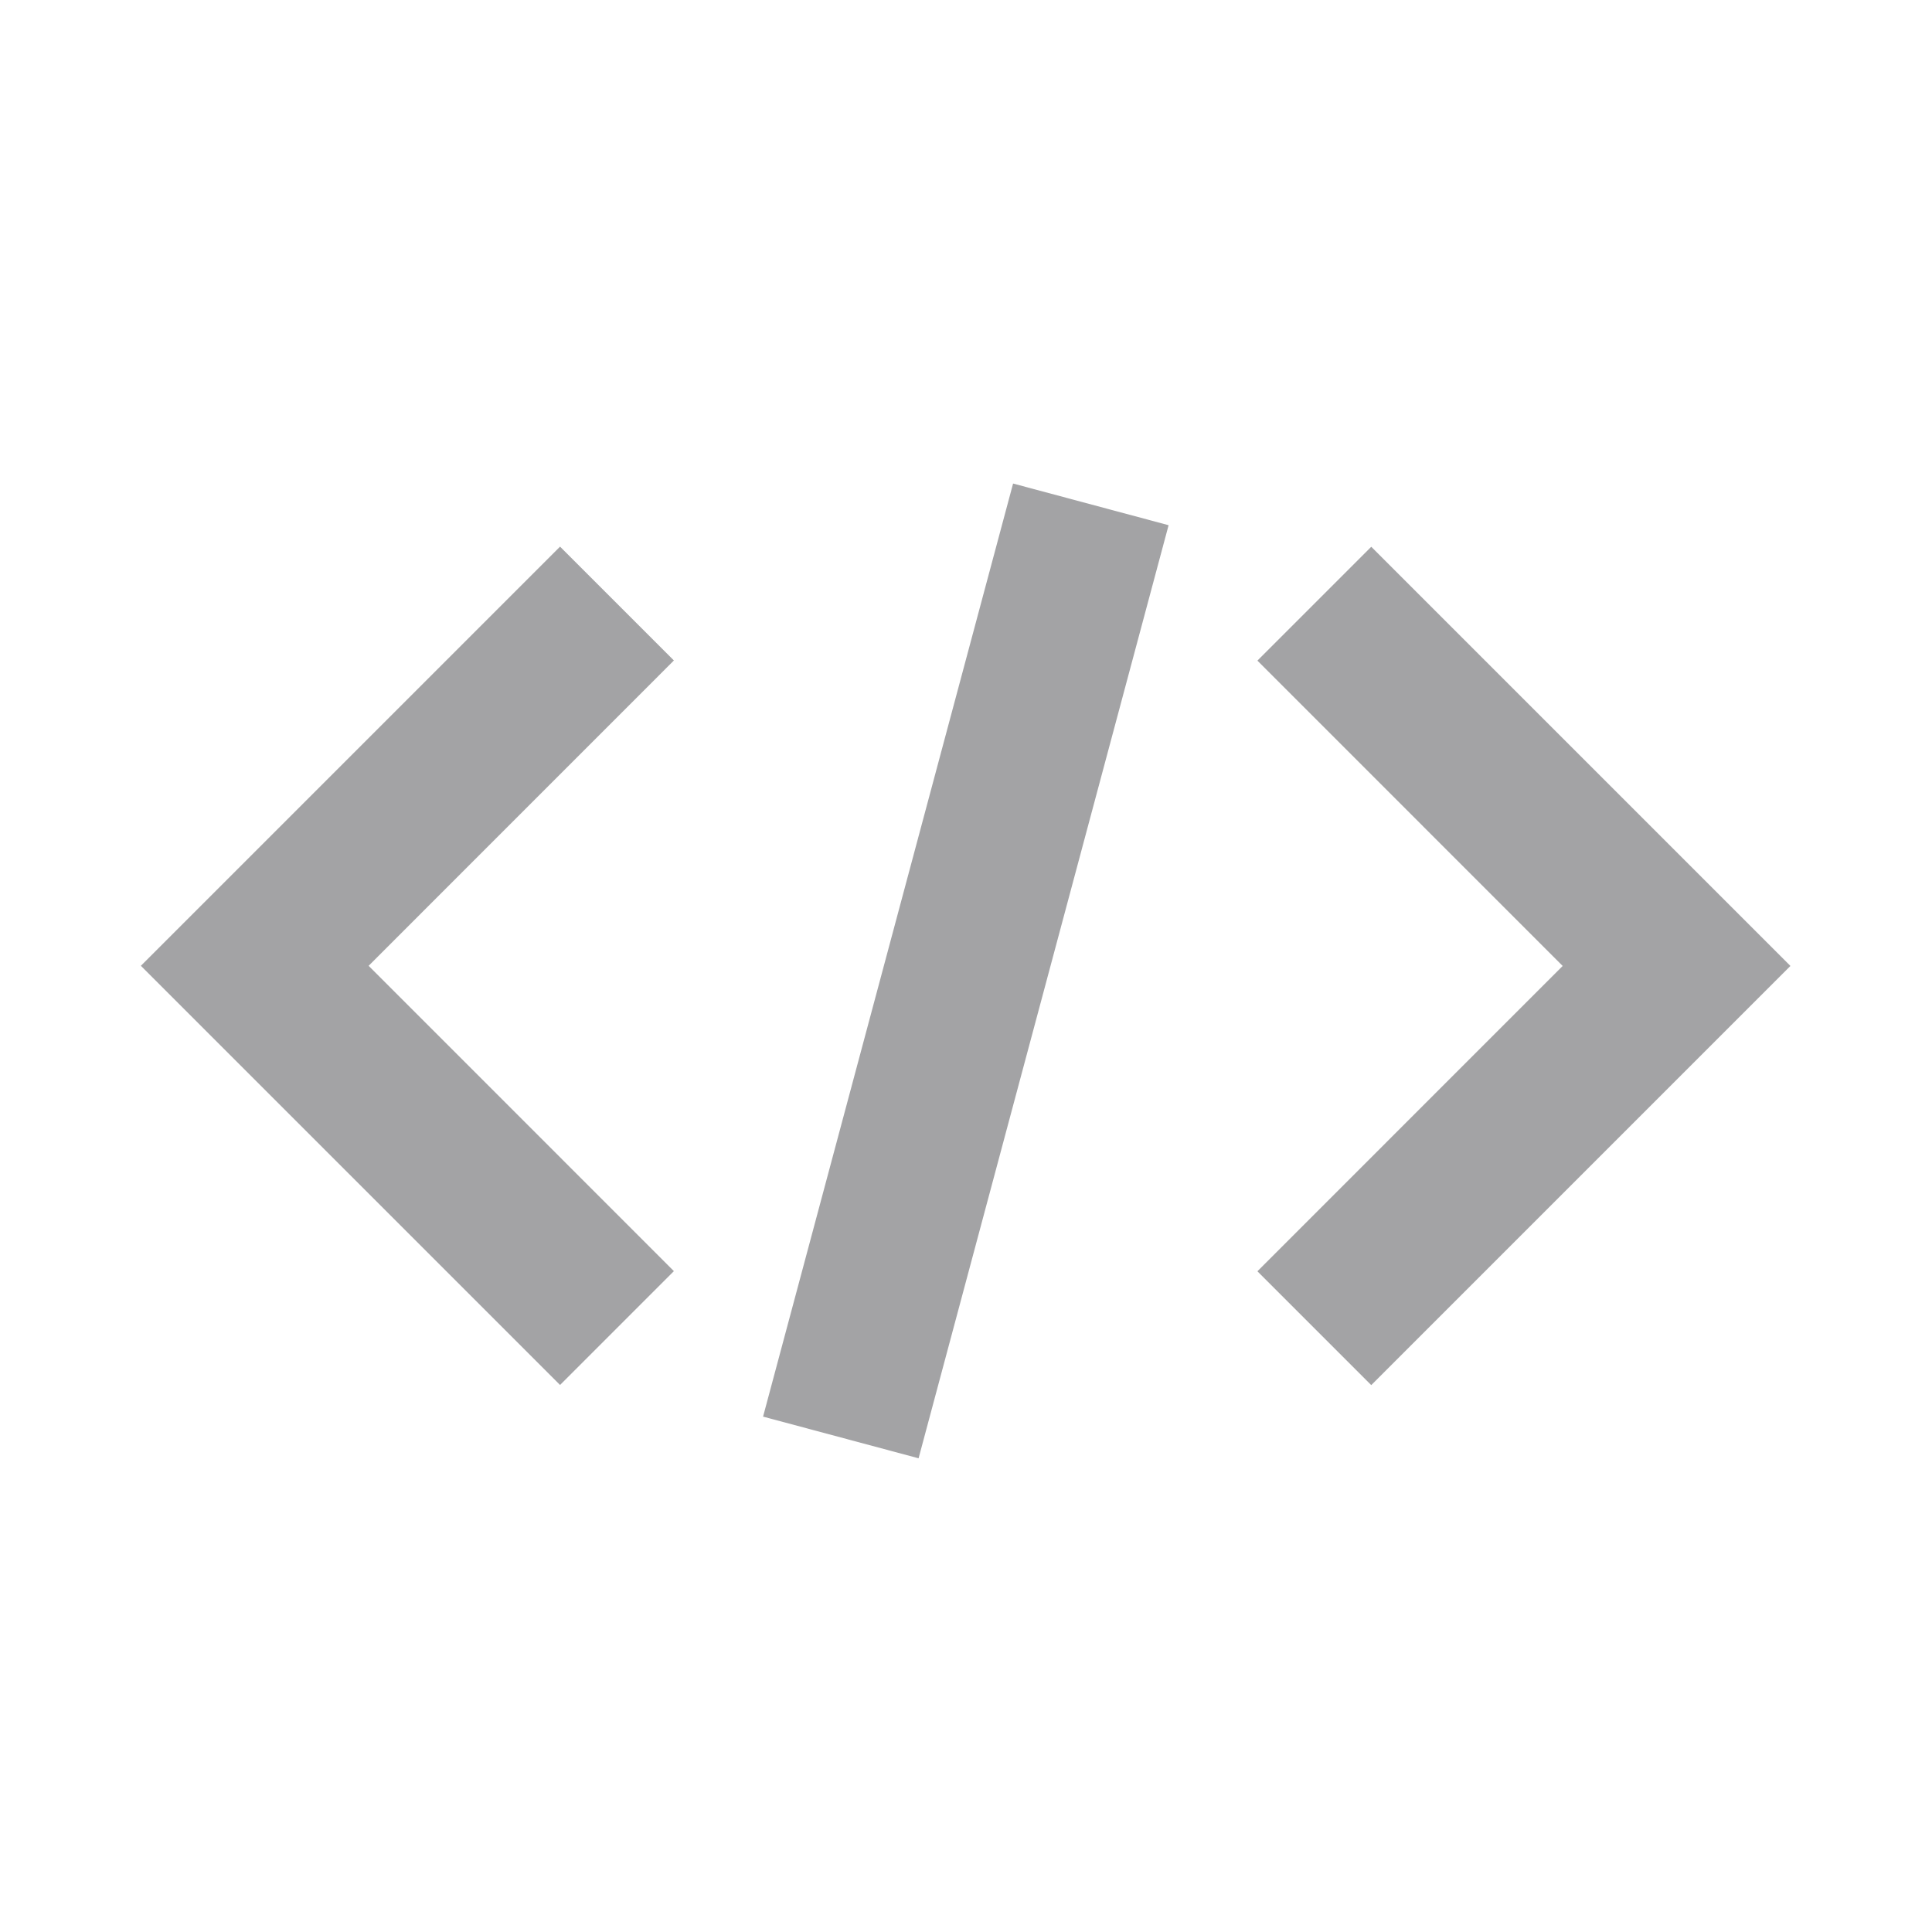 <?xml version="1.0" encoding="UTF-8"?>
<!-- Uploaded to: SVG Repo, www.svgrepo.com, Generator: SVG Repo Mixer Tools -->
<svg width="29px" height="29px" viewBox="0 0 512 512" version="1.1" xmlns="http://www.w3.org/2000/svg" xmlns:xlink="http://www.w3.org/1999/xlink">
    <title>code</title>
    <g id="Page-1" stroke="none" stroke-width="1" fill="none" fill-rule="evenodd">
        <g id="icon" fill="#a3a3a5" transform="translate(37.333, 128.142)">
            <path d="M111.085,16.722 L141.255,46.891 L60.357,127.807 L141.255,208.722 L111.085,238.891 L7.10542736e-15,127.807 L111.085,16.722 Z M326.063,16.759 L295.893,46.929 L376.792,127.844 L295.893,208.759 L326.063,238.929 L437.148,127.844 L326.063,16.759 Z M231.145,3.69482223e-12 L272.358,11.043 L206.101,258.32 L164.888,247.277 L231.145,3.69482223e-12 Z" id="Combined-Shape">

</path>
        </g>
    </g>
</svg>